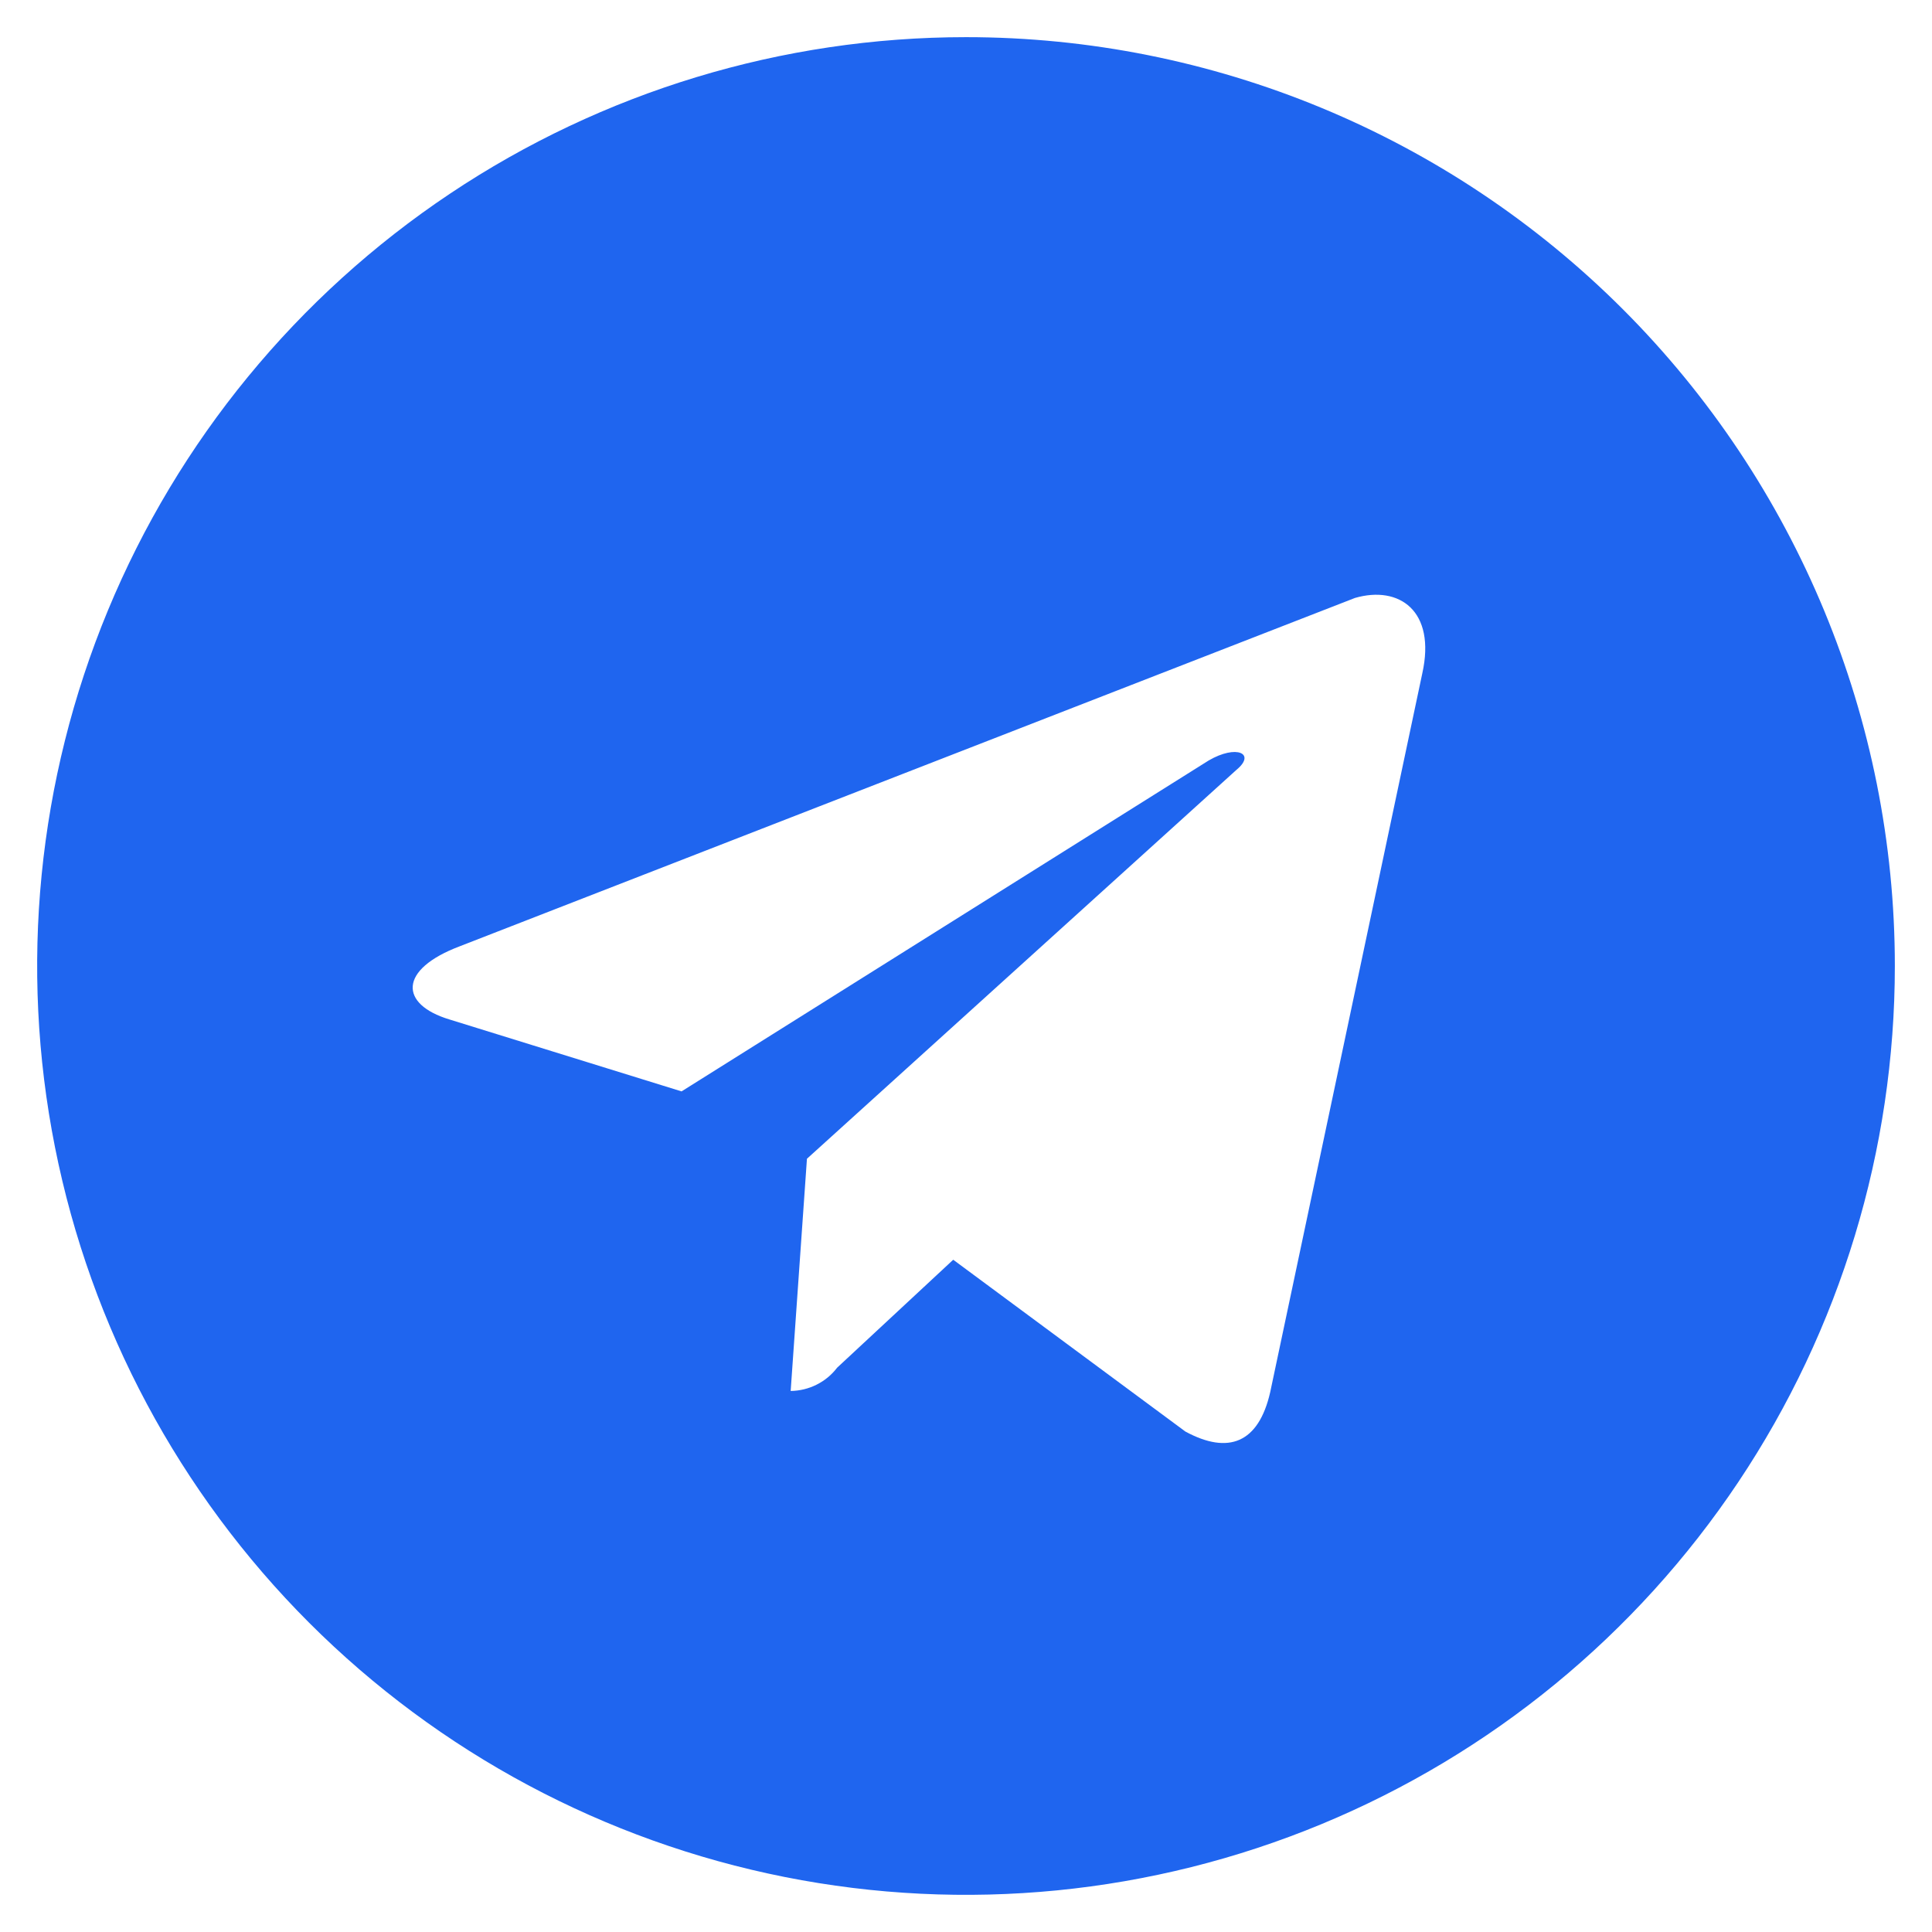<svg width="52" height="52" viewBox="0 0 52 52" fill="none" xmlns="http://www.w3.org/2000/svg">
<path d="M26 1C21.056 1 16.222 2.466 12.111 5.213C8 7.96 4.795 11.865 2.903 16.433C1.011 21.001 0.516 26.028 1.48 30.877C2.445 35.727 4.826 40.181 8.322 43.678C11.819 47.174 16.273 49.555 21.123 50.52C25.972 51.484 30.999 50.989 35.567 49.097C40.135 47.205 44.04 44.001 46.787 39.889C49.534 35.778 51 30.945 51 26C51 19.37 48.366 13.011 43.678 8.322C38.989 3.634 32.63 1 26 1ZM38.281 18.125L34.188 37.469C33.875 38.844 33.062 39.156 31.906 38.531L25.656 33.906L22.531 36.812C22.384 37.005 22.195 37.161 21.978 37.269C21.762 37.377 21.523 37.435 21.281 37.438L21.719 31.188L33.281 20.719C33.812 20.281 33.281 20.031 32.531 20.469L18.344 29.375L12.094 27.438C10.75 27.031 10.719 26.094 12.375 25.469L36.469 16.094C37.656 15.75 38.656 16.438 38.281 18.125Z" fill="#1F65EF"/>
</svg>
